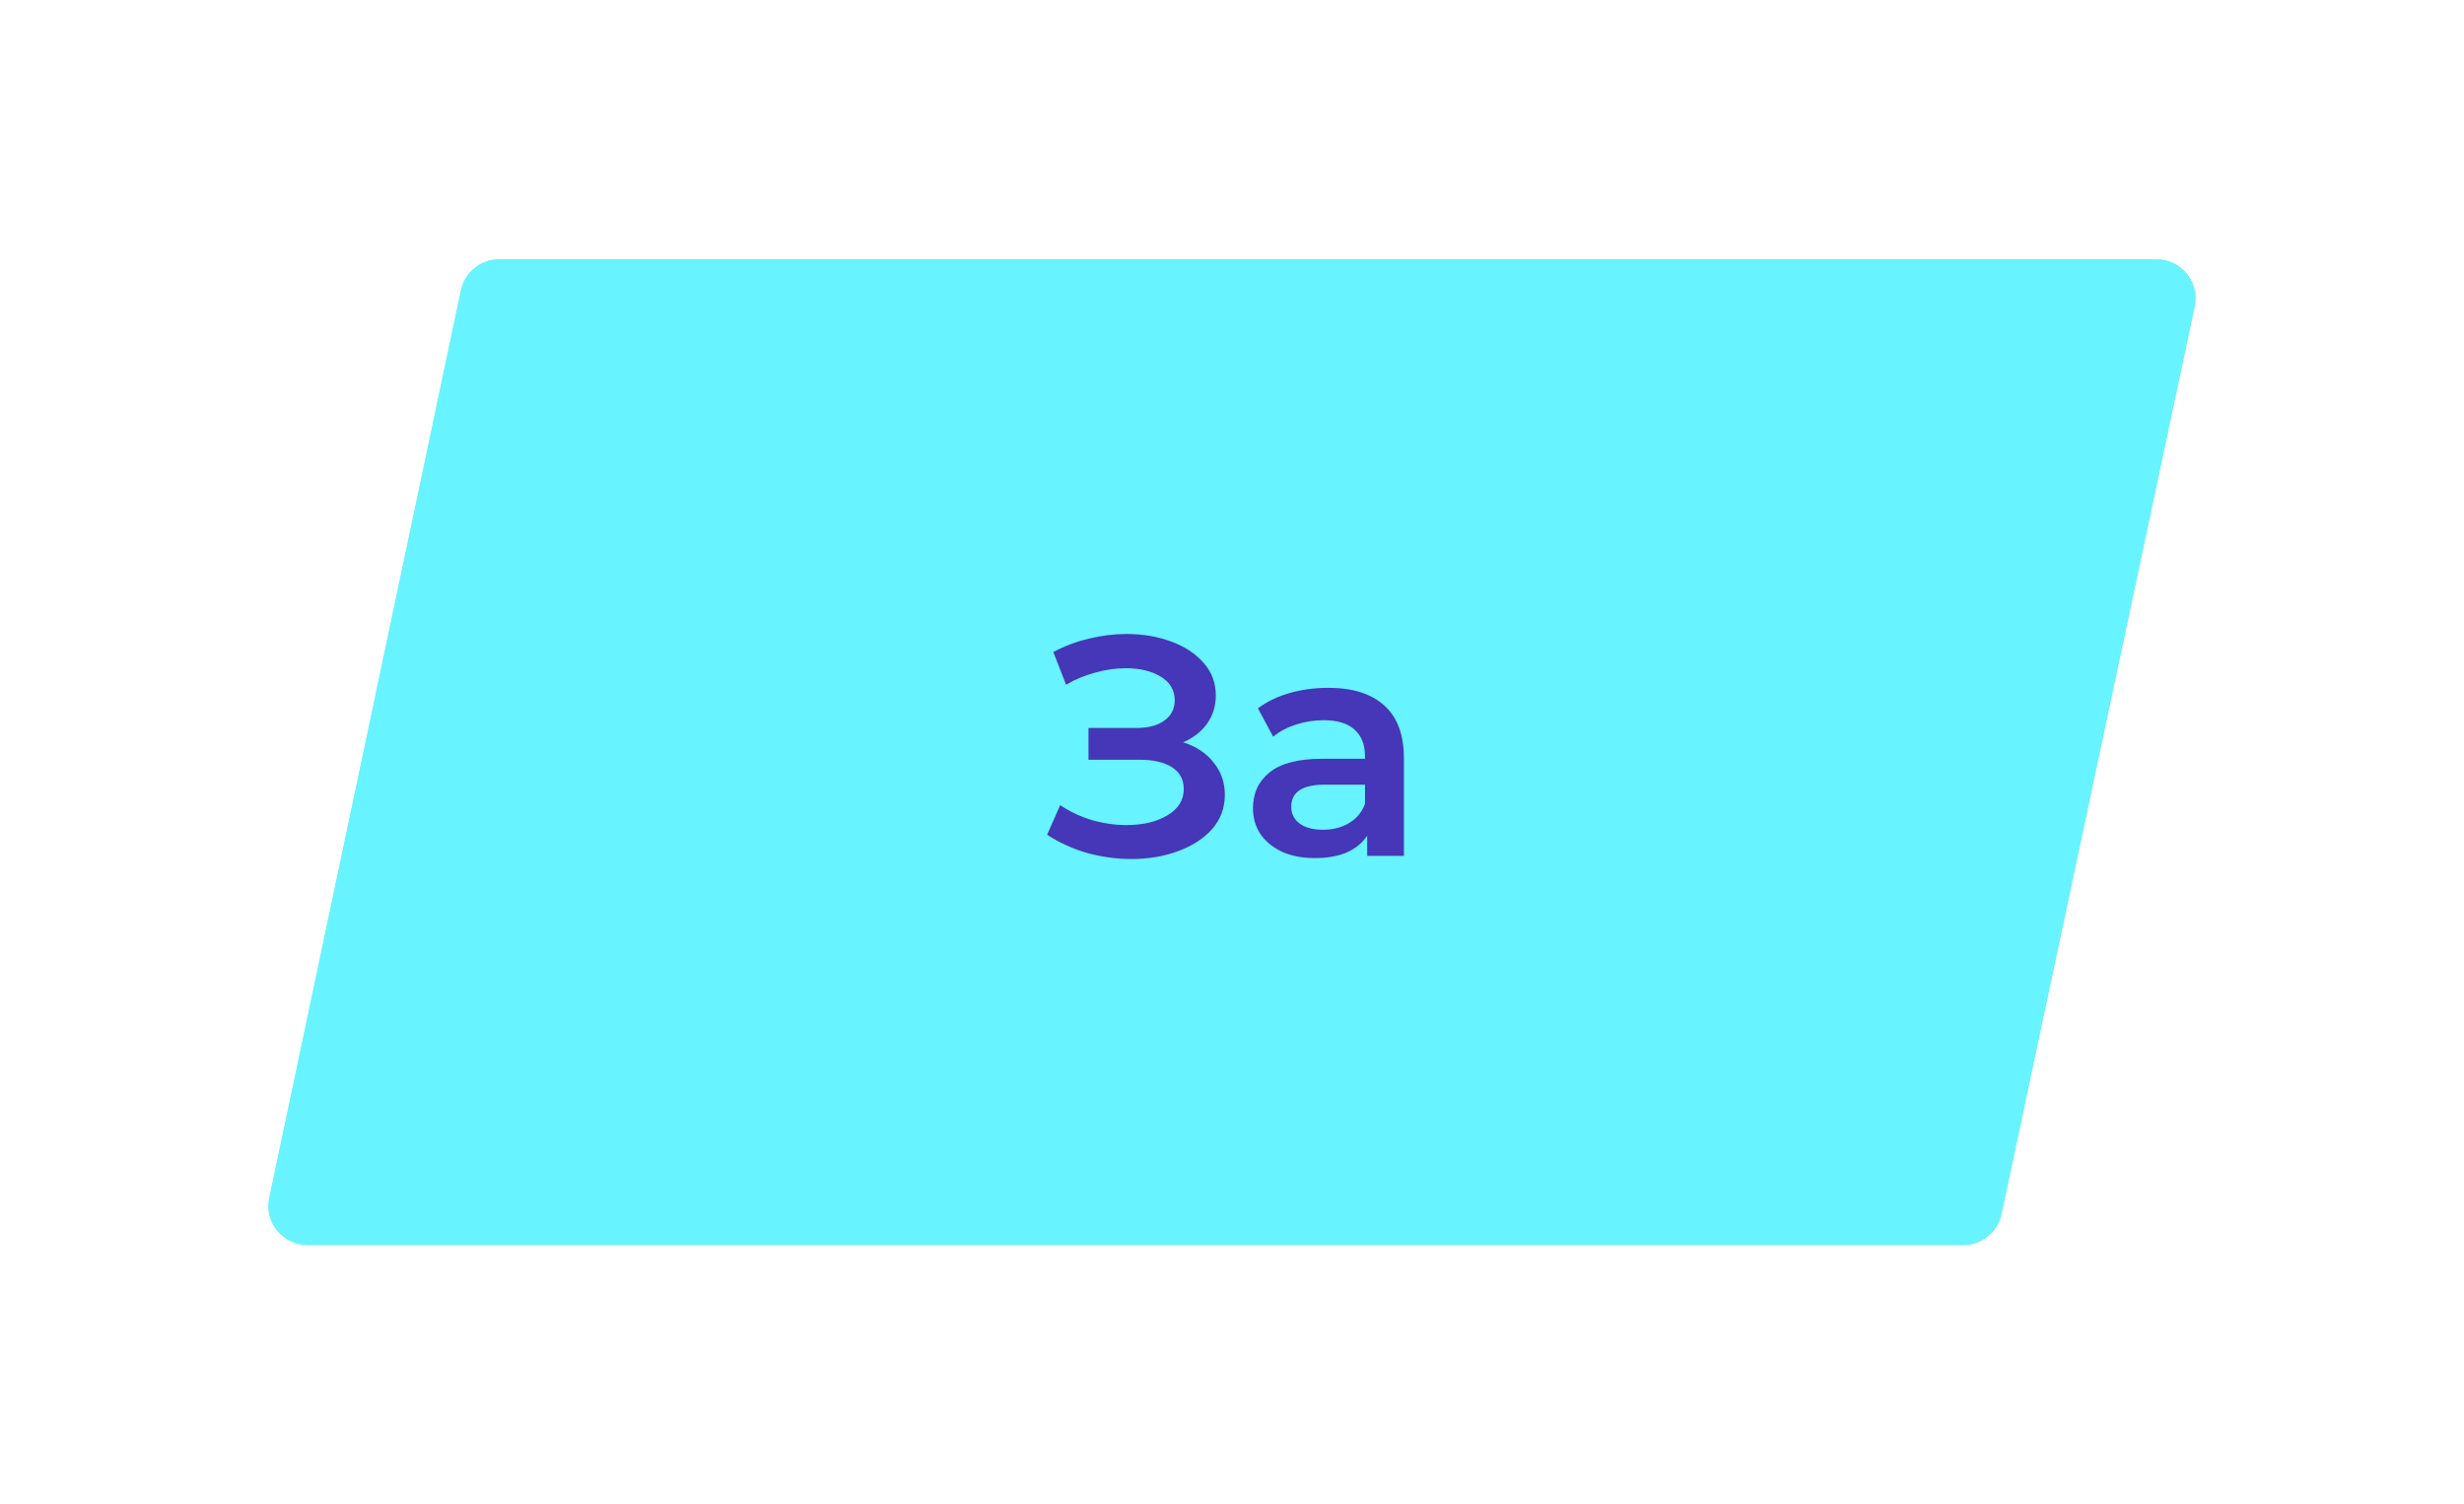 <svg width="190" height="116" viewBox="0 0 190 116" fill="none" xmlns="http://www.w3.org/2000/svg">
<g filter="url(#filter0_d_205_51)">
<path d="M35.548 22.38C35.841 20.993 37.065 20 38.483 20H166.294C168.203 20 169.626 21.758 169.229 23.625L154.33 93.624C154.036 95.01 152.812 96 151.396 96H23.7C21.793 96 20.371 94.245 20.765 92.38L35.548 22.38Z" fill="#67F3FF"/>
<path d="M36.526 22.587C36.722 21.662 37.538 21 38.483 21H166.294C167.566 21 168.515 22.172 168.251 23.416L153.352 93.416C153.156 94.34 152.34 95 151.396 95H23.7C22.429 95 21.48 93.83 21.743 92.587L36.526 22.587Z" stroke="#67F3FF" stroke-width="2"/>
</g>
<g filter="url(#filter1_d_205_51)">
<path d="M91.231 57.24C92.239 57.56 93.023 58.08 93.583 58.8C94.159 59.504 94.447 60.336 94.447 61.296C94.447 62.304 94.119 63.184 93.463 63.936C92.807 64.672 91.927 65.24 90.823 65.64C89.735 66.04 88.543 66.24 87.247 66.24C86.127 66.24 84.999 66.088 83.863 65.784C82.743 65.464 81.703 64.992 80.743 64.368L81.751 62.088C82.487 62.584 83.303 62.968 84.199 63.24C85.095 63.496 85.983 63.624 86.863 63.624C88.127 63.624 89.175 63.376 90.007 62.88C90.855 62.384 91.279 61.704 91.279 60.84C91.279 60.104 90.975 59.544 90.367 59.16C89.759 58.776 88.919 58.584 87.847 58.584H83.935V56.136H87.607C88.535 56.136 89.263 55.944 89.791 55.56C90.319 55.176 90.583 54.656 90.583 54C90.583 53.216 90.223 52.608 89.503 52.176C88.799 51.744 87.895 51.528 86.791 51.528C86.039 51.528 85.263 51.64 84.463 51.864C83.663 52.072 82.911 52.384 82.207 52.8L81.223 50.28C82.087 49.816 82.999 49.472 83.959 49.248C84.935 49.008 85.903 48.888 86.863 48.888C88.111 48.888 89.255 49.08 90.295 49.464C91.351 49.848 92.191 50.4 92.815 51.12C93.439 51.824 93.751 52.656 93.751 53.616C93.751 54.448 93.527 55.176 93.079 55.8C92.631 56.424 92.015 56.904 91.231 57.24ZM102.425 53.04C104.313 53.04 105.753 53.496 106.745 54.408C107.753 55.304 108.257 56.664 108.257 58.488V66H105.425V64.44C105.057 65 104.529 65.432 103.841 65.736C103.169 66.024 102.353 66.168 101.393 66.168C100.433 66.168 99.593 66.008 98.873 65.688C98.153 65.352 97.593 64.896 97.193 64.32C96.809 63.728 96.617 63.064 96.617 62.328C96.617 61.176 97.041 60.256 97.889 59.568C98.753 58.864 100.105 58.512 101.945 58.512H105.257V58.32C105.257 57.424 104.985 56.736 104.441 56.256C103.913 55.776 103.121 55.536 102.065 55.536C101.345 55.536 100.633 55.648 99.929 55.872C99.241 56.096 98.657 56.408 98.177 56.808L97.001 54.624C97.673 54.112 98.481 53.72 99.425 53.448C100.369 53.176 101.369 53.04 102.425 53.04ZM102.017 63.984C102.769 63.984 103.433 63.816 104.009 63.48C104.601 63.128 105.017 62.632 105.257 61.992V60.504H102.161C100.433 60.504 99.569 61.072 99.569 62.208C99.569 62.752 99.785 63.184 100.217 63.504C100.649 63.824 101.249 63.984 102.017 63.984Z" fill="#4537B7"/>
</g>
<defs>
<filter id="filter0_d_205_51" x="0.699" y="0" width="188.597" height="116" filterUnits="userSpaceOnUse" color-interpolation-filters="sRGB">
<feFlood flood-opacity="0" result="BackgroundImageFix"/>
<feColorMatrix in="SourceAlpha" type="matrix" values="0 0 0 0 0 0 0 0 0 0 0 0 0 0 0 0 0 0 127 0" result="hardAlpha"/>
<feOffset/>
<feGaussianBlur stdDeviation="10"/>
<feColorMatrix type="matrix" values="0 0 0 0 0.404 0 0 0 0 0.953 0 0 0 0 1 0 0 0 1 0"/>
<feBlend mode="normal" in2="BackgroundImageFix" result="effect1_dropShadow_205_51"/>
<feBlend mode="normal" in="SourceGraphic" in2="effect1_dropShadow_205_51" result="shape"/>
</filter>
<filter id="filter1_d_205_51" x="75.743" y="43.888" width="37.514" height="27.352" filterUnits="userSpaceOnUse" color-interpolation-filters="sRGB">
<feFlood flood-opacity="0" result="BackgroundImageFix"/>
<feColorMatrix in="SourceAlpha" type="matrix" values="0 0 0 0 0 0 0 0 0 0 0 0 0 0 0 0 0 0 127 0" result="hardAlpha"/>
<feOffset/>
<feGaussianBlur stdDeviation="2.5"/>
<feColorMatrix type="matrix" values="0 0 0 0 0.404 0 0 0 0 0.953 0 0 0 0 1 0 0 0 1 0"/>
<feBlend mode="normal" in2="BackgroundImageFix" result="effect1_dropShadow_205_51"/>
<feBlend mode="normal" in="SourceGraphic" in2="effect1_dropShadow_205_51" result="shape"/>
</filter>
</defs>
</svg>
